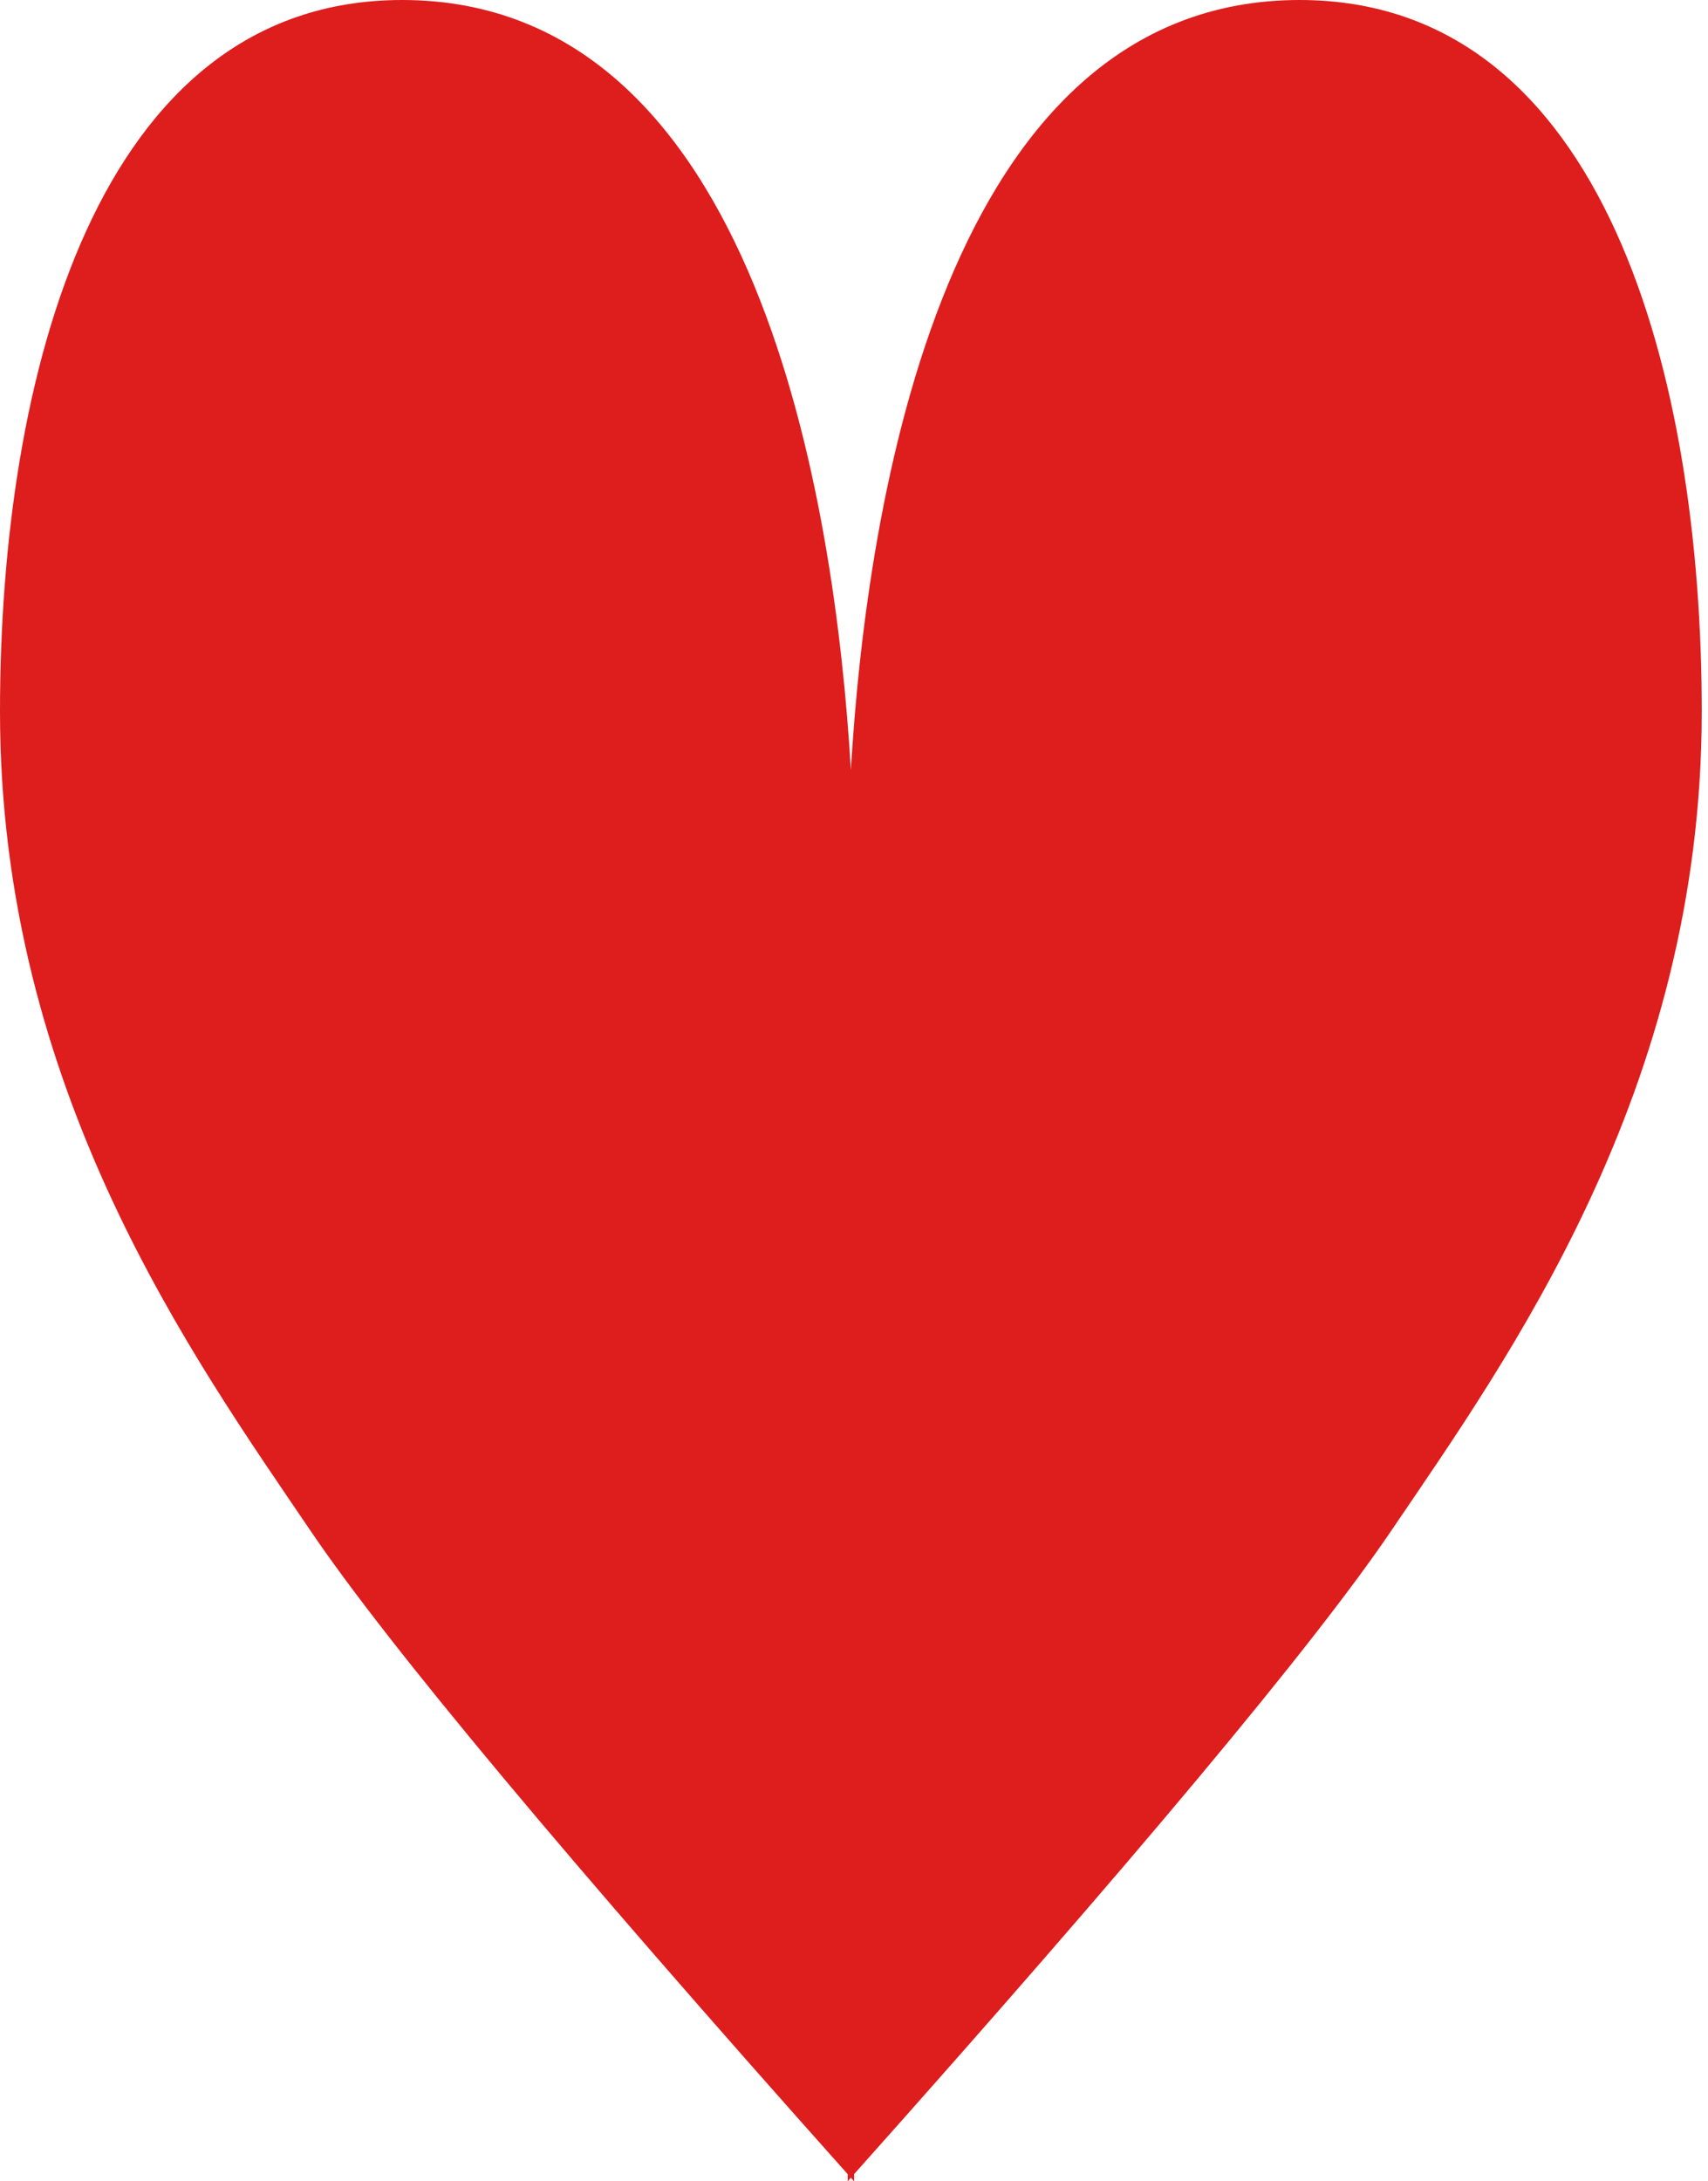 <?xml version="1.0" encoding="UTF-8"?>
<svg width="188px" height="240px" viewBox="0 0 188 240" version="1.1" xmlns="http://www.w3.org/2000/svg" xmlns:xlink="http://www.w3.org/1999/xlink">
    <!-- Generator: Sketch 55.2 (78181) - https://sketchapp.com -->
    <title>Path</title>
    <desc>Created with Sketch.</desc>
    <g id="trump" stroke="none" stroke-width="1" fill="none" fill-rule="evenodd">
        <g id="Artboard" transform="translate(-608, -452)" fill="#DE1D1D">
            <path d="M702.01,691.208 L702.01,692 C701.892,691.868 701.774,691.736 701.656,691.604 C701.538,691.736 701.421,691.868 701.303,692 L701.303,691.208 C670.395,656.57 650.69,632.979 642.188,620.434 C629.337,601.473 608,572 608,530.301 C608,493.692 618.533,452 652.26,452 C691.39,452 699.915,507.301 701.656,536.707 C703.397,507.301 711.922,452 751.052,452 C784.779,452 795.312,493.692 795.312,530.301 C795.312,572 773.976,601.473 761.125,620.434 C752.622,632.979 732.917,656.57 702.01,691.208 L702.01,691.208 Z" id="Path"></path>
        </g>
    </g>
</svg>